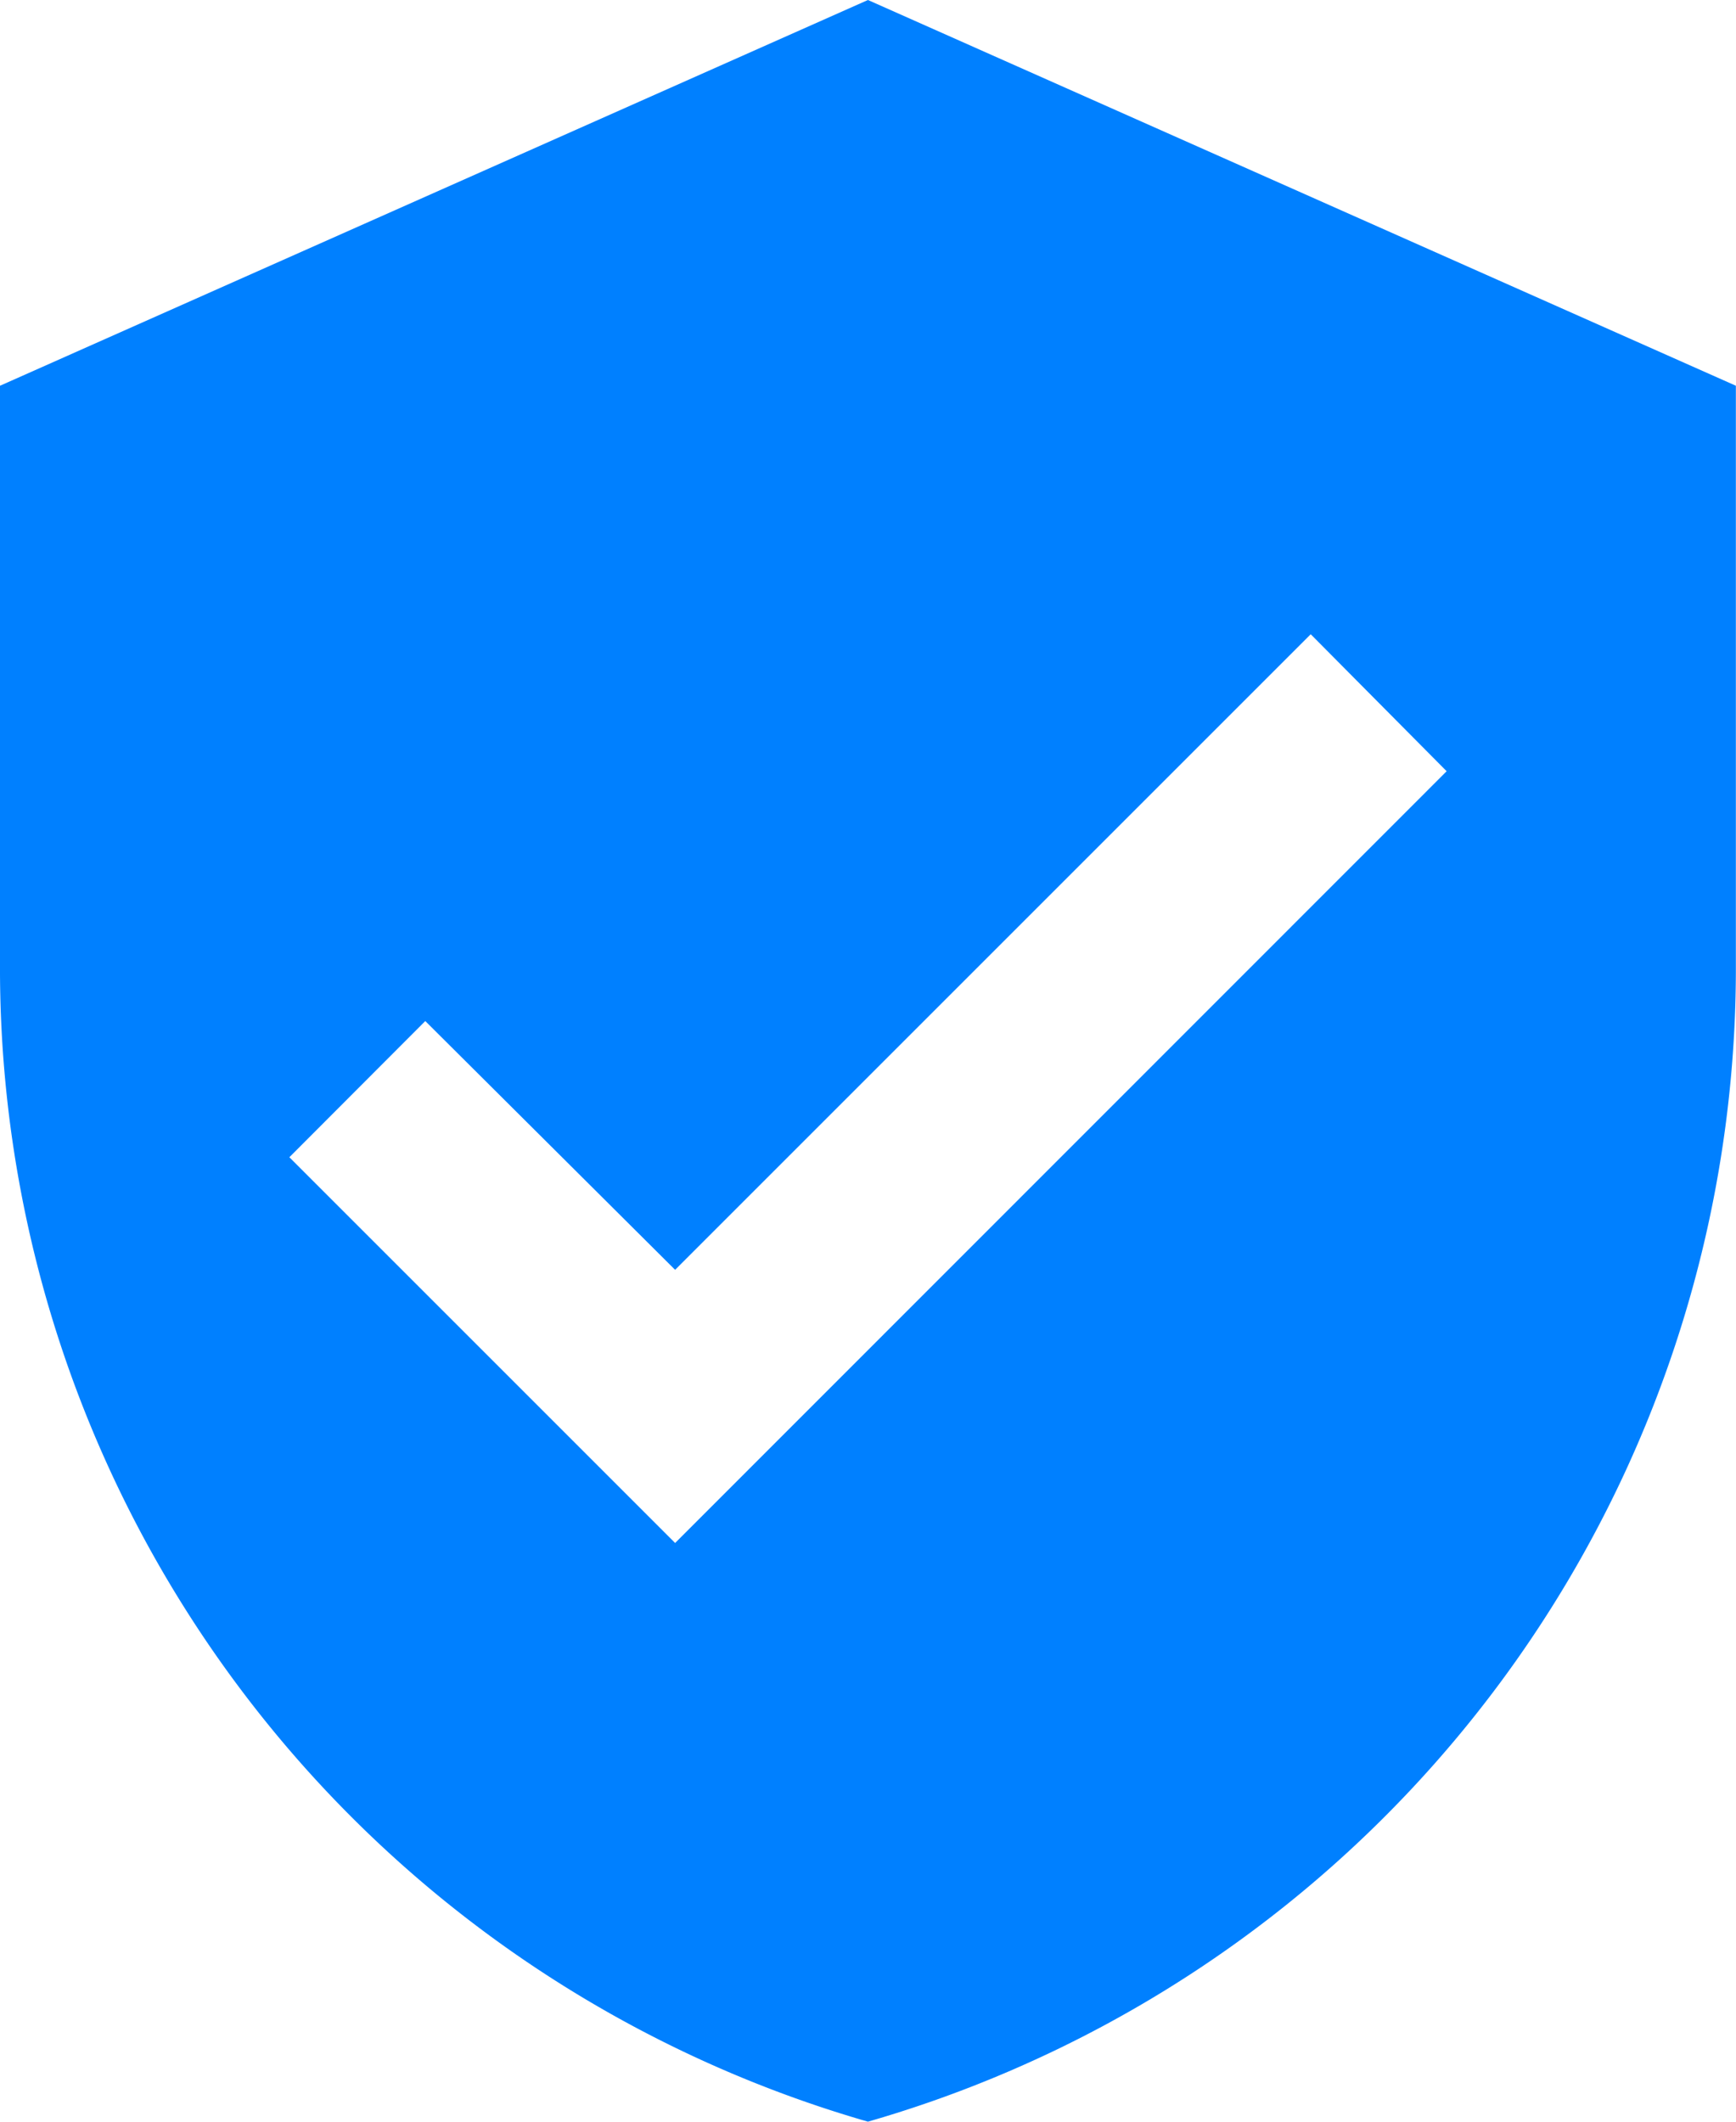 <svg xmlns="http://www.w3.org/2000/svg" width="13.091" height="16" viewBox="0 0 13.091 16">
  <path id="Icon_material-verified-user" data-name="Icon material-verified-user" d="M11.045,1.5,4.5,4.409V8.773A9.051,9.051,0,0,0,11.045,17.5a9.051,9.051,0,0,0,6.545-8.727V4.409ZM9.591,13.136,6.682,10.227,7.707,9.2l1.884,1.876,4.793-4.793,1.025,1.033Z" transform="translate(-4.5 -1.5)" fill="#0080ff"/>
</svg>
